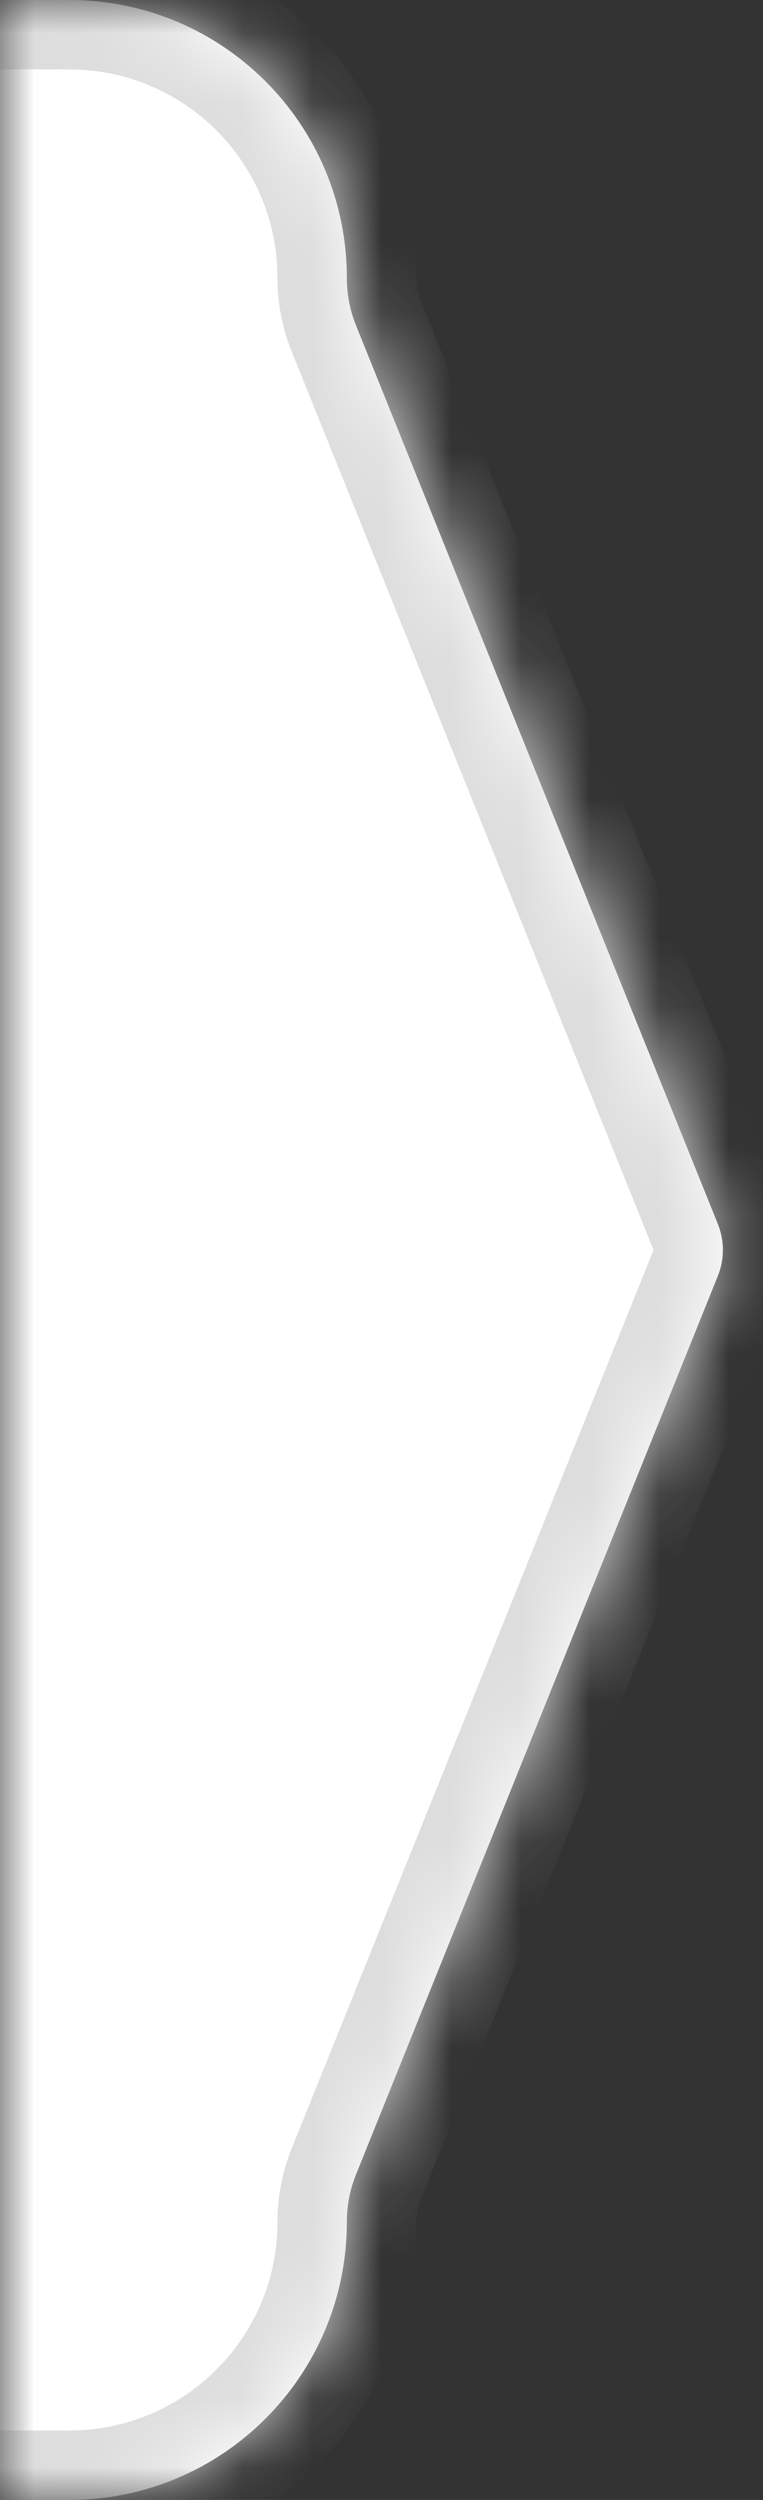 <svg width="11" height="36" viewBox="0 0 11 36" fill="none" xmlns="http://www.w3.org/2000/svg">
<rect x="0" y="0" width="11" height="36" fill="#333333" stroke="none"/>
<mask id="mask0_1_60" style="mask-type:alpha" maskUnits="userSpaceOnUse" x="0" y="0" width="11" height="36">
<rect width="11" height="36" fill="#D9D9D9"/>
</mask>
<g mask="url(#mask0_1_60)">
<mask id="path-2-inside-1_1_60" fill="white">
<path fill-rule="evenodd" clip-rule="evenodd" d="M-173 0C-175.209 0 -177 1.791 -177 4V32C-177 34.209 -175.209 36 -173 36H1C3.209 36 5 34.209 5 32V32C5 31.764 5.045 31.529 5.134 31.31L10.349 18.374C10.446 18.134 10.446 17.866 10.349 17.626L5.134 4.69C5.045 4.471 5 4.236 5 4V4C5 1.791 3.209 0 1 0H-173Z"/>
</mask>
<path fill-rule="evenodd" clip-rule="evenodd" d="M-173 0C-175.209 0 -177 1.791 -177 4V32C-177 34.209 -175.209 36 -173 36H1C3.209 36 5 34.209 5 32V32C5 31.764 5.045 31.529 5.134 31.31L10.349 18.374C10.446 18.134 10.446 17.866 10.349 17.626L5.134 4.69C5.045 4.471 5 4.236 5 4V4C5 1.791 3.209 0 1 0H-173Z" fill="white"/>
<path d="M10.349 18.374L9.422 18L9.422 18L10.349 18.374ZM10.349 17.626L9.422 18L9.422 18L10.349 17.626ZM5.134 4.69L4.206 5.064L5.134 4.69ZM5.134 31.31L4.206 30.936L5.134 31.31ZM-176 4C-176 2.343 -174.657 1 -173 1V-1C-175.761 -1 -178 1.239 -178 4H-176ZM-176 32V4H-178V32H-176ZM-173 35C-174.657 35 -176 33.657 -176 32H-178C-178 34.761 -175.761 37 -173 37V35ZM1 35H-173V37H1V35ZM4 32C4 33.657 2.657 35 1 35V37C3.761 37 6 34.761 6 32H4ZM6.061 31.684L11.277 18.748L9.422 18L4.206 30.936L6.061 31.684ZM11.277 18.748C11.47 18.268 11.47 17.732 11.277 17.252L9.422 18V18L11.277 18.748ZM11.277 17.252L6.061 4.316L4.206 5.064L9.422 18L11.277 17.252ZM1 1C2.657 1 4 2.343 4 4H6C6 1.239 3.761 -1 1 -1V1ZM-173 1H1V-1H-173V1ZM6.061 4.316C6.021 4.216 6 4.108 6 4H4C4 4.365 4.07 4.726 4.206 5.064L6.061 4.316ZM6 32C6 31.892 6.021 31.784 6.061 31.684L4.206 30.936C4.07 31.274 4 31.635 4 32H6Z" fill="#DDDDDD" mask="url(#path-2-inside-1_1_60)"/>
</g>
</svg>
